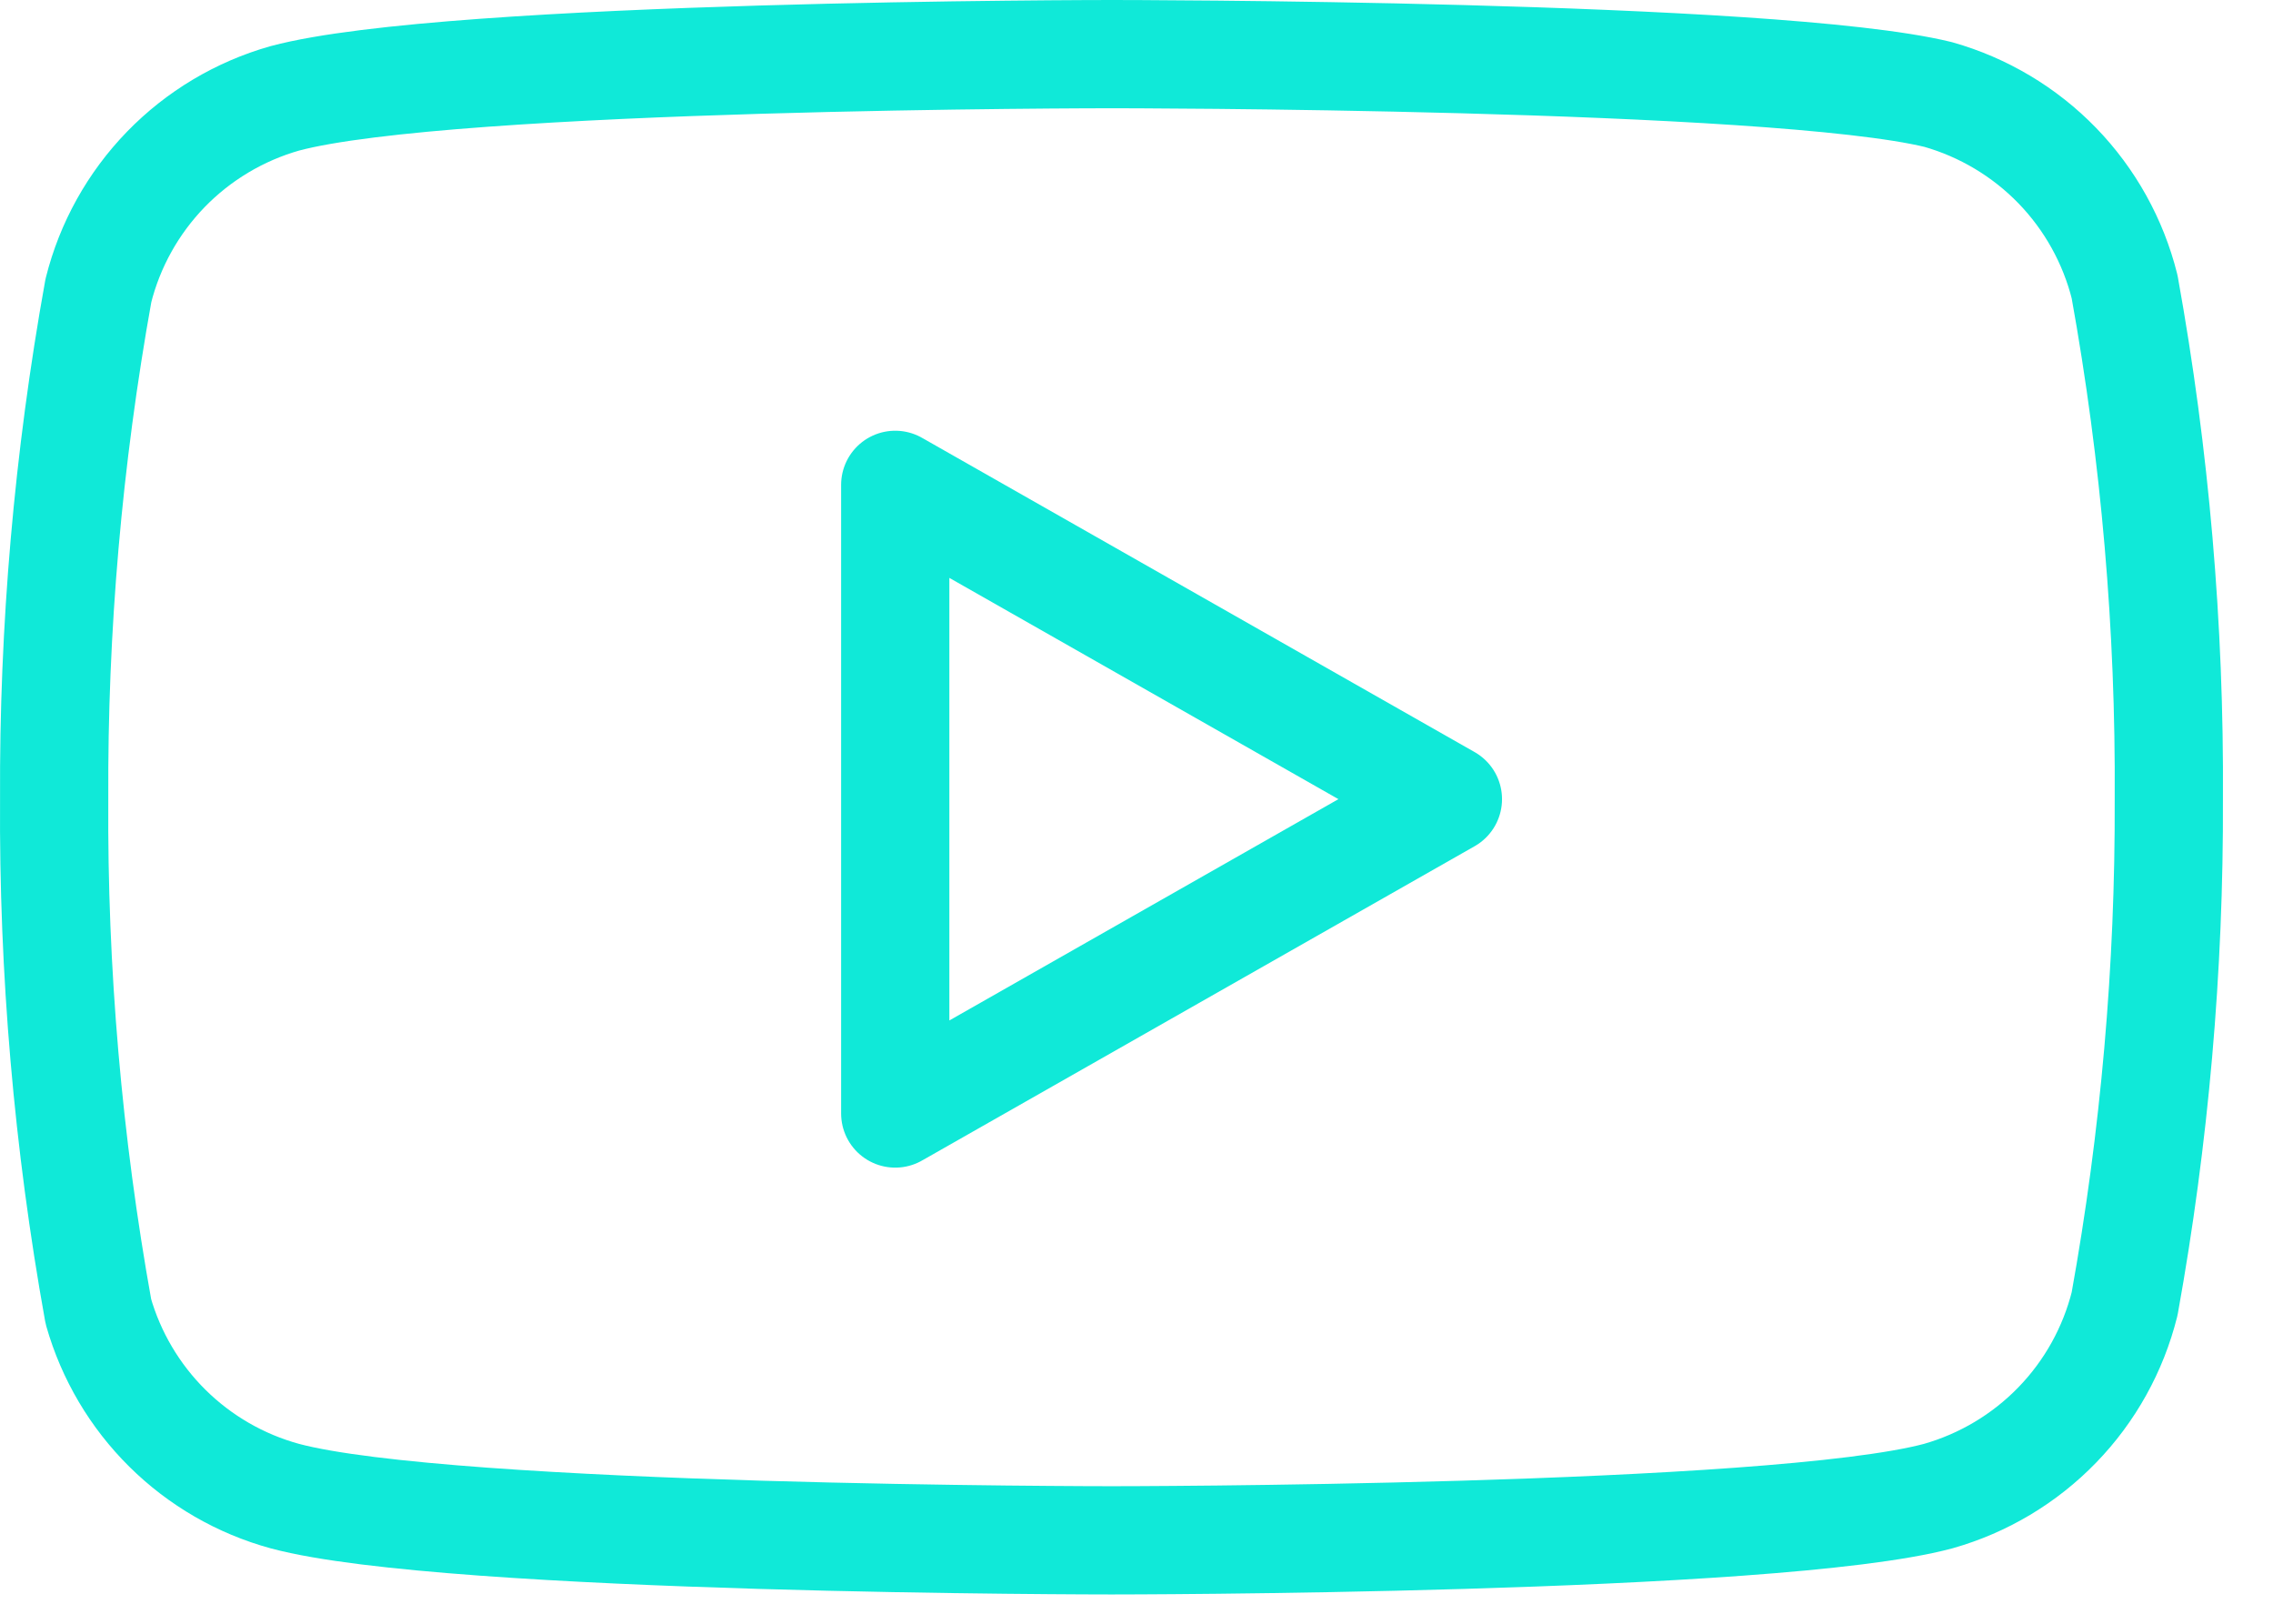 <svg width="42" height="30" viewBox="0 0 42 30" fill="none" xmlns="http://www.w3.org/2000/svg">
<path d="M39.258 5.298C39.047 4.455 38.618 3.683 38.013 3.059C37.408 2.436 36.649 1.983 35.813 1.746C32.758 1 20.538 1 20.538 1C20.538 1 8.319 1 5.264 1.817C4.428 2.054 3.669 2.507 3.064 3.13C2.459 3.754 2.029 4.526 1.818 5.369C1.259 8.47 0.985 11.615 1.001 14.765C0.981 17.939 1.255 21.108 1.818 24.232C2.051 25.048 2.49 25.791 3.094 26.389C3.697 26.986 4.445 27.418 5.264 27.642C8.319 28.459 20.538 28.459 20.538 28.459C20.538 28.459 32.758 28.459 35.813 27.642C36.649 27.405 37.408 26.952 38.013 26.328C38.618 25.705 39.047 24.932 39.258 24.089C39.813 21.012 40.087 17.891 40.075 14.765C40.095 11.591 39.822 8.422 39.258 5.298V5.298Z" stroke="#10E9D8" stroke-width="2" stroke-linecap="round" stroke-linejoin="round"/>
<path d="M16.542 20.573L26.754 14.765L16.542 8.958V20.573Z" stroke="#10E9D8" stroke-width="2" stroke-linecap="round" stroke-linejoin="round"/>
</svg>

